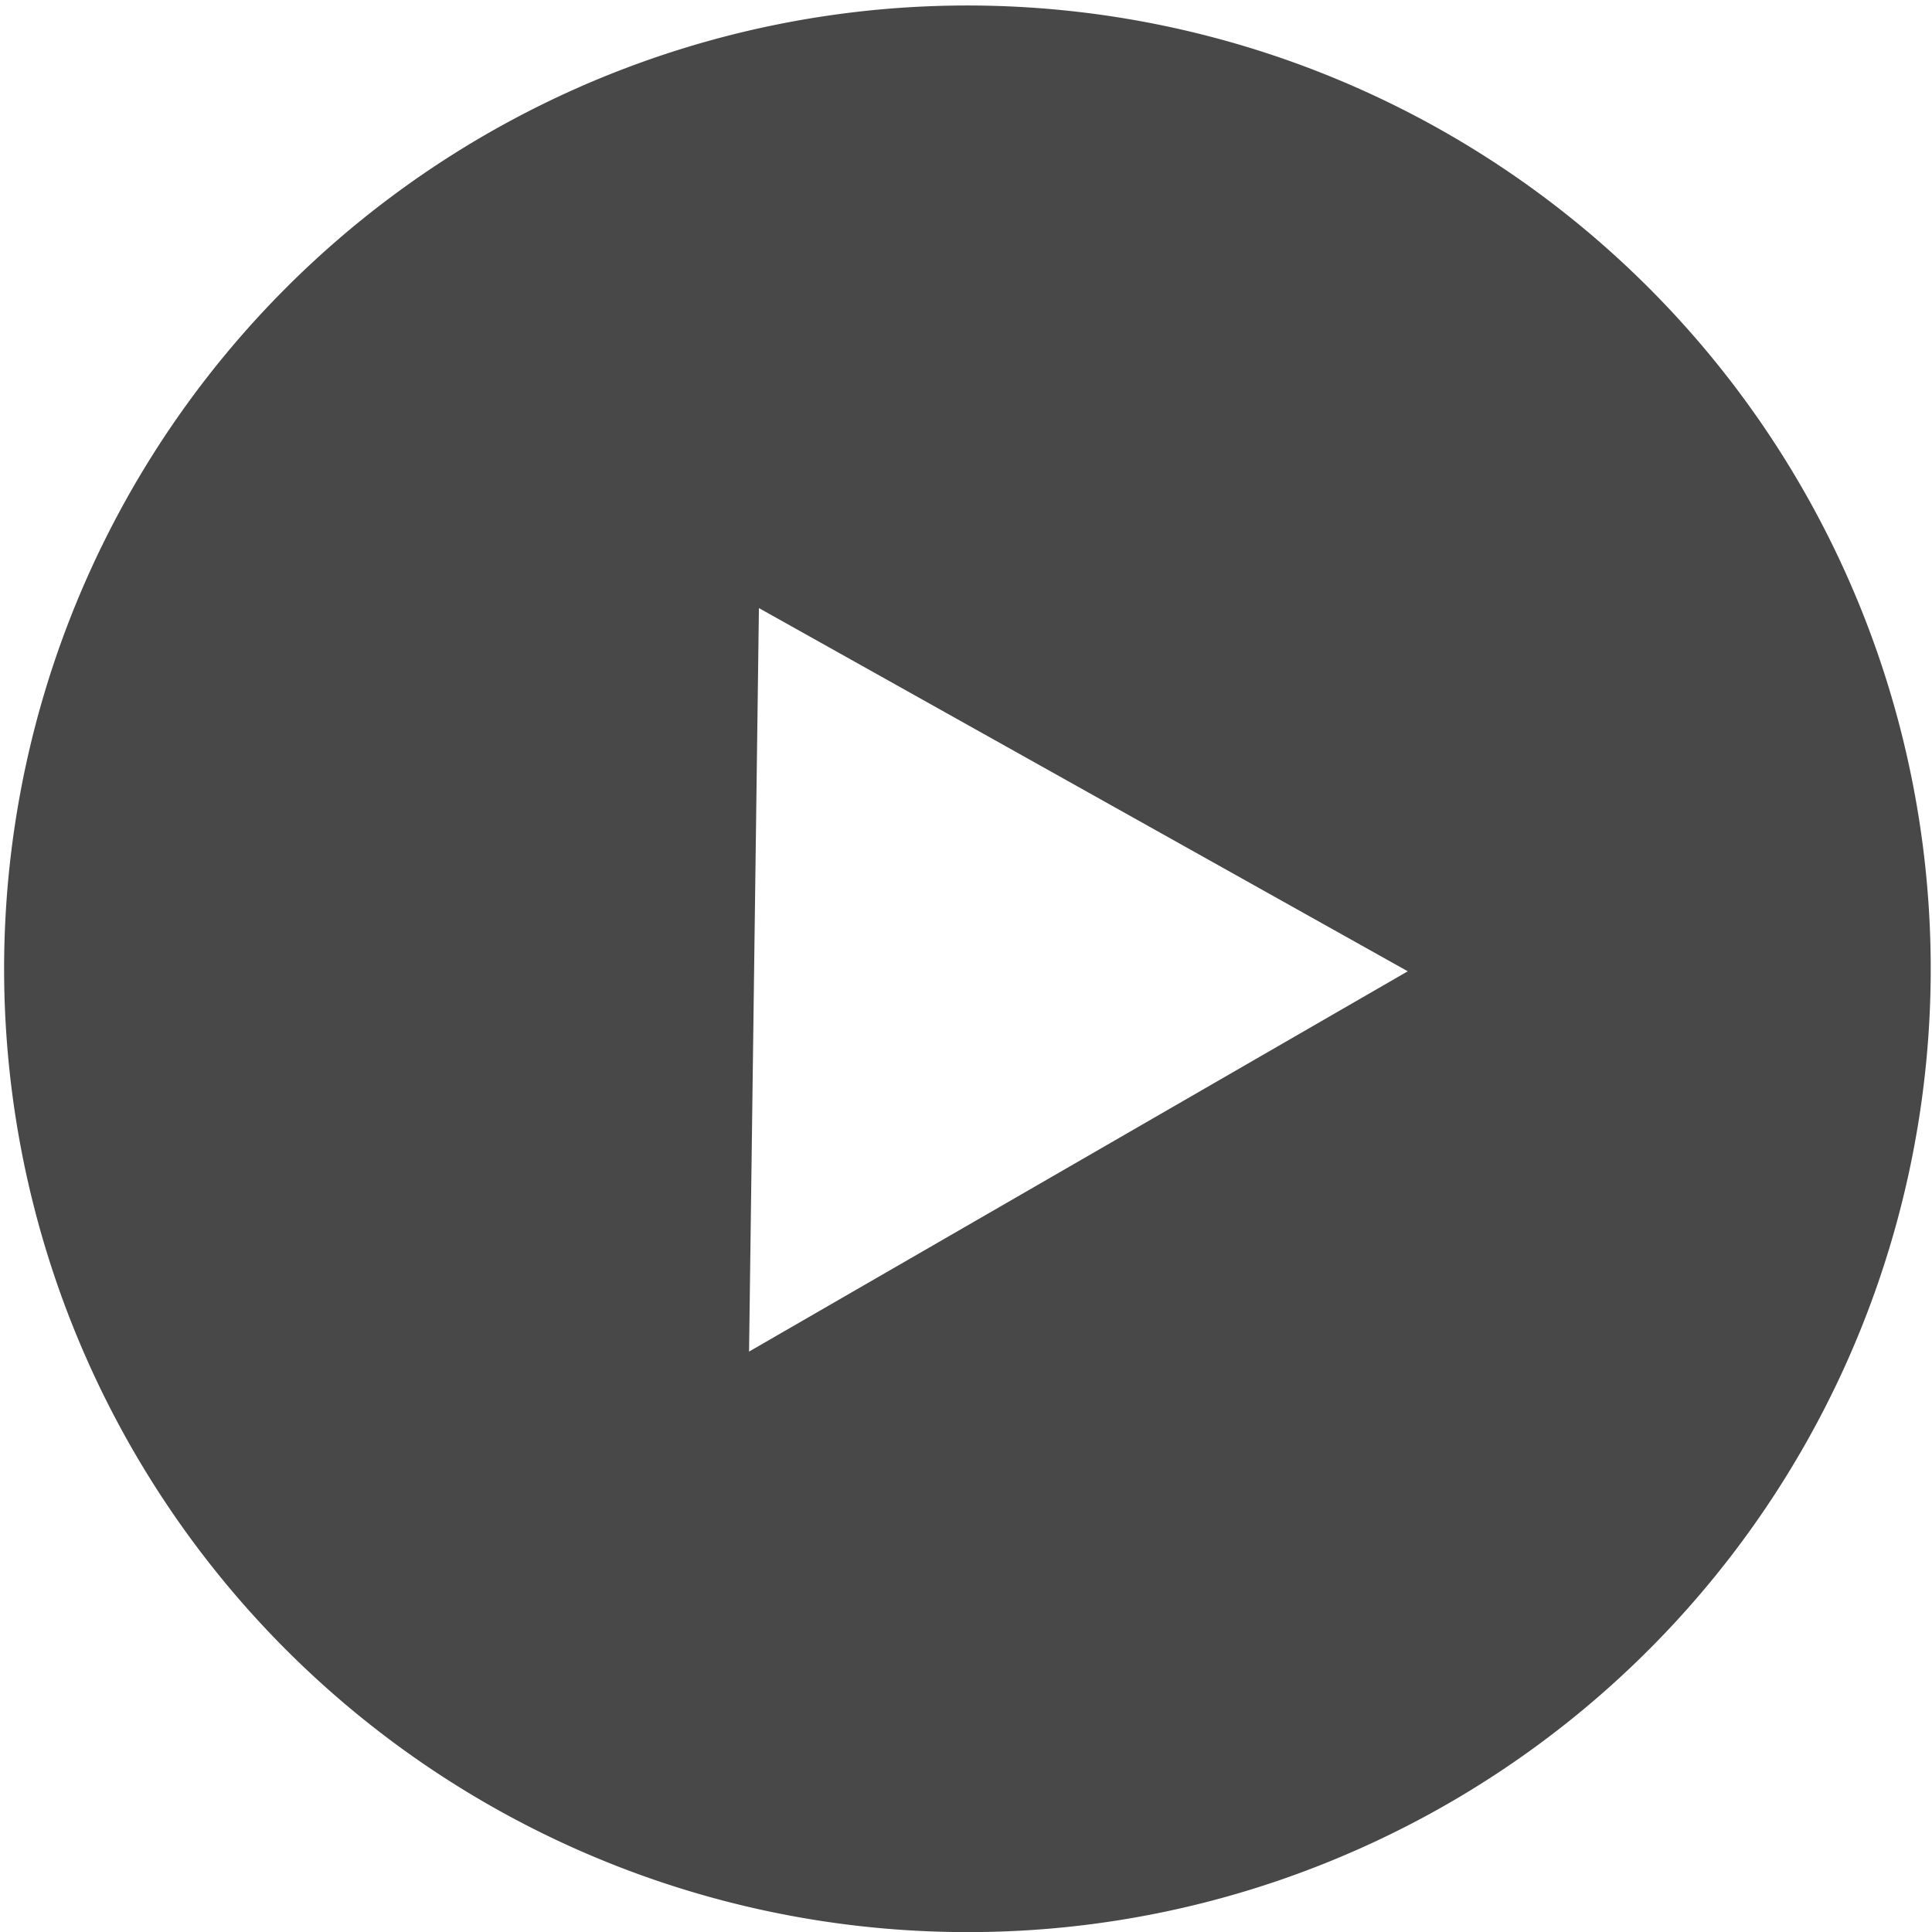 <svg xmlns="http://www.w3.org/2000/svg" width="38" height="38" viewBox="0 0 38 38">
  <path id="Исключение_2" data-name="Исключение 2" d="M12299,11598a18.947,18.947,0,1,1,7.4-1.493A18.861,18.861,0,0,1,12299,11598Zm-4.073-26.042h0l-.194,14.624,12.956-7.48-12.762-7.144Z" transform="translate(-12280 -11559.998)" fill="#484848"/>
</svg>
